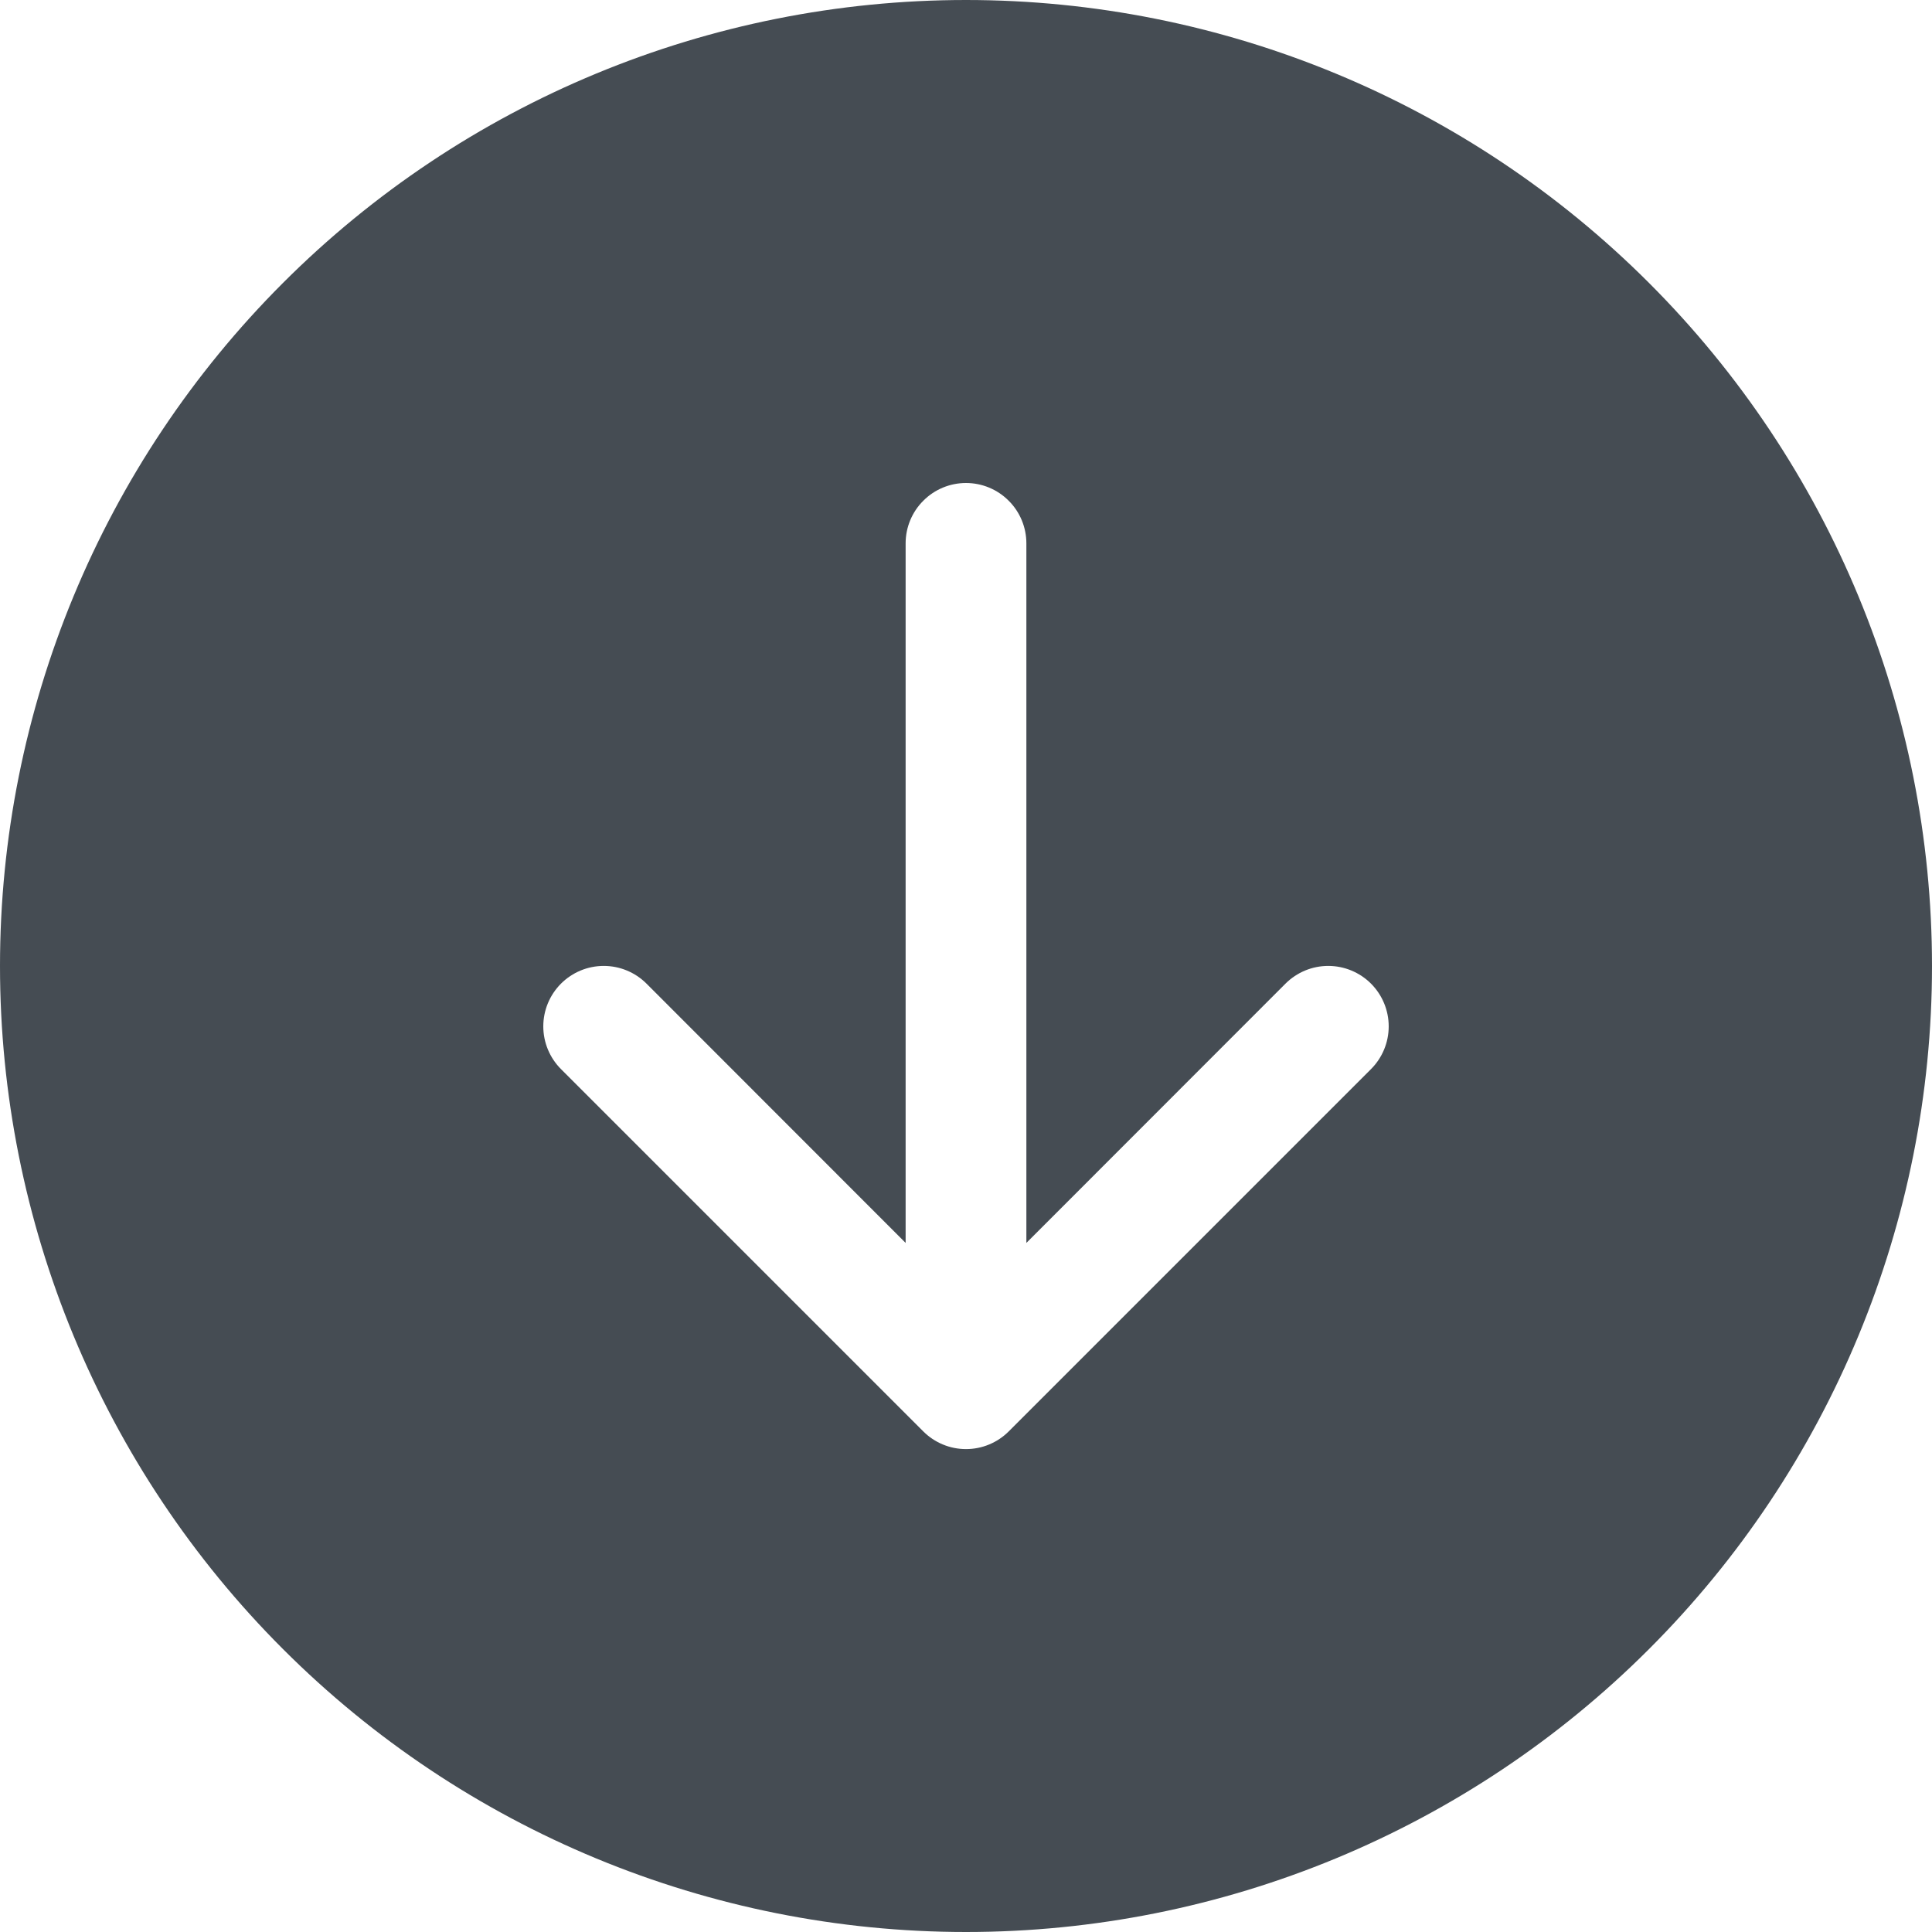<svg width="24" height="24" viewBox="0 0 24 24" fill="none" xmlns="http://www.w3.org/2000/svg">
<g clip-path="url(#clip0_1362:10664)">
<path fill-rule="evenodd" clip-rule="evenodd" d="M12 24C8.817 24 5.765 22.736 3.515 20.485C1.264 18.235 -6.63652e-07 15.183 -5.24537e-07 12C-3.85421e-07 8.817 1.264 5.765 3.515 3.515C5.765 1.264 8.817 -6.63652e-07 12 -5.24537e-07C15.183 -3.85421e-07 18.235 1.264 20.485 3.515C22.736 5.765 24 8.817 24 12C24 15.183 22.736 18.235 20.485 20.485C18.235 22.736 15.183 24 12 24ZM11.25 6.75C11.25 6.551 11.329 6.36 11.47 6.22C11.61 6.079 11.801 6 12 6C12.199 6 12.39 6.079 12.53 6.22C12.671 6.36 12.75 6.551 12.75 6.75L12.75 15.44L15.969 12.219C16.11 12.078 16.301 11.999 16.5 11.999C16.699 11.999 16.89 12.078 17.031 12.219C17.172 12.36 17.251 12.551 17.251 12.75C17.251 12.949 17.172 13.14 17.031 13.281L12.531 17.781C12.461 17.851 12.379 17.906 12.287 17.944C12.196 17.982 12.099 18.001 12 18.001C11.901 18.001 11.804 17.982 11.713 17.944C11.621 17.906 11.539 17.851 11.469 17.781L6.969 13.281C6.828 13.14 6.749 12.949 6.749 12.75C6.749 12.551 6.828 12.36 6.969 12.219C7.11 12.078 7.301 11.999 7.5 11.999C7.699 11.999 7.89 12.078 8.031 12.219L11.25 15.44L11.25 6.75Z" fill="#454C53"/>
</g>
<defs>
<clipPath id="clip0_1362:10664">
<rect width="24" height="24" fill="white" transform="translate(24) rotate(90)"/>
</clipPath>
</defs>
</svg>
